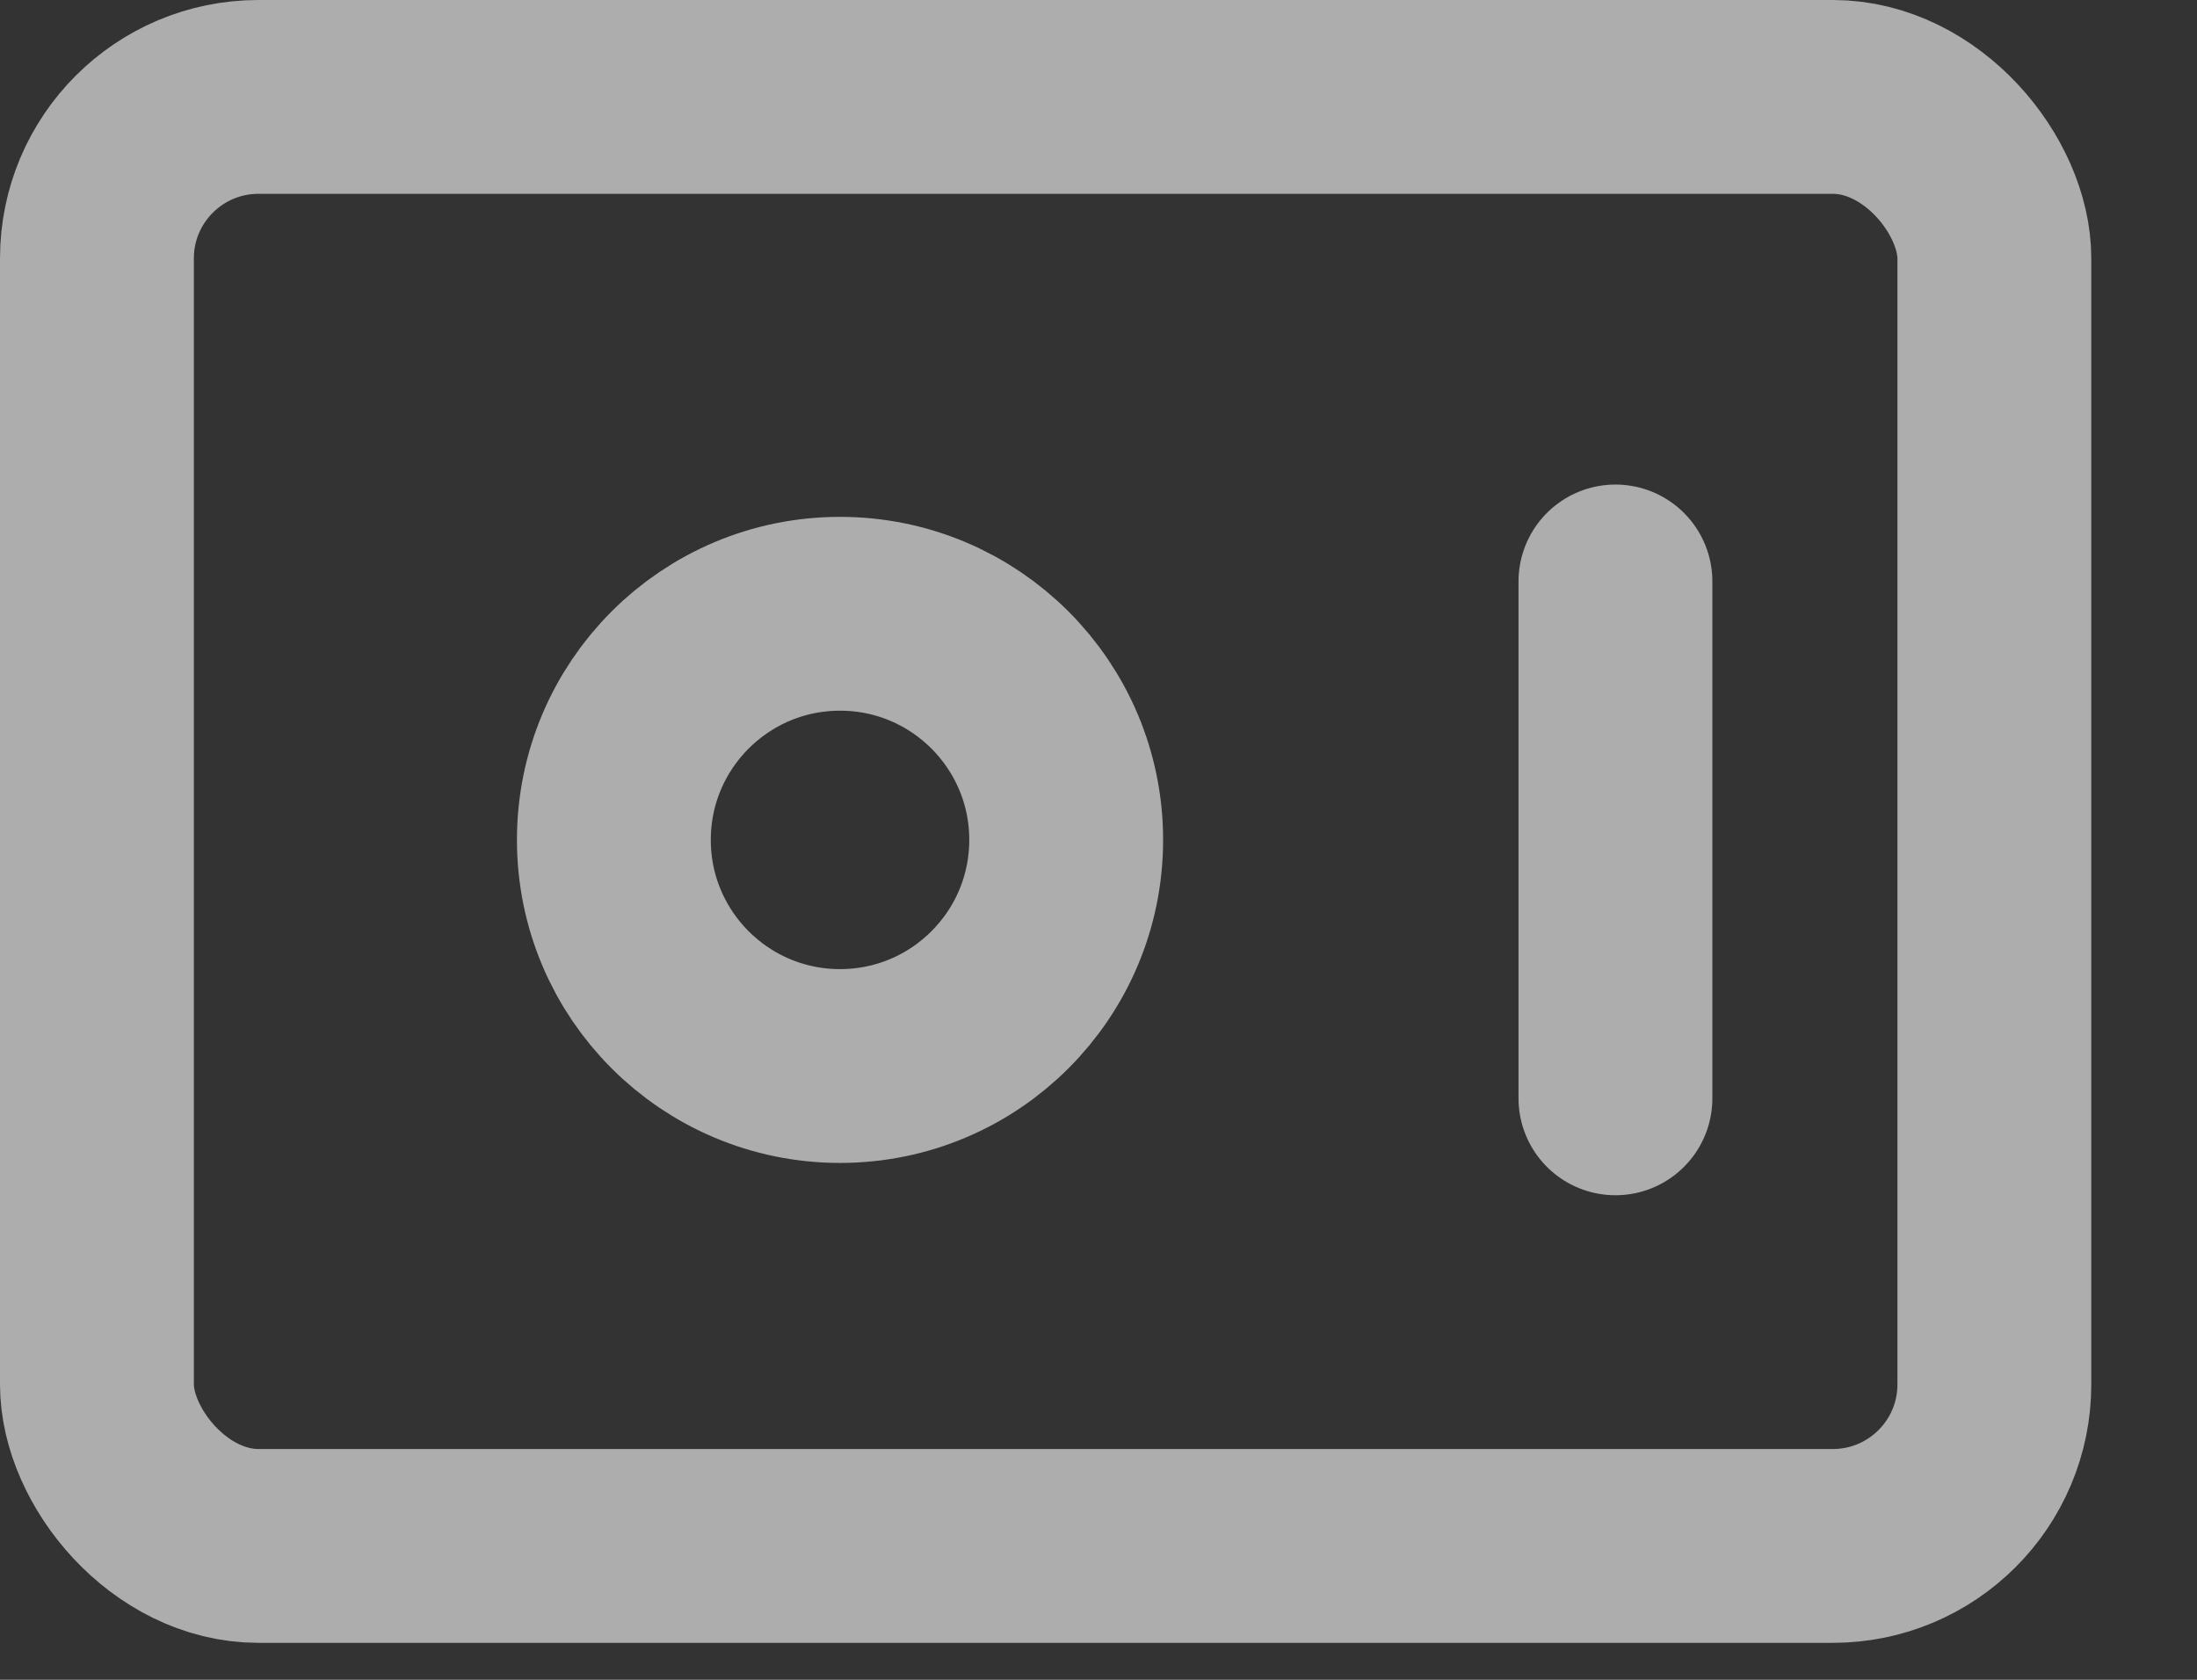 <svg width="17" height="13" viewBox="0 0 17 13" fill="none" xmlns="http://www.w3.org/2000/svg">
<rect x="0" y="0" width="17" height="13" fill="#333333" stroke="none"/>
<g opacity="0.6">
<path d="M12.5 8.5L12.5 4.5" stroke="white" stroke-width="1.5" stroke-linecap="round"/>
<circle cx="6.5" cy="6.5" r="1.75" stroke="white" stroke-width="1.5"/>
<rect x="0.75" y="0.75" width="14.682" height="11.214" rx="1.25" stroke="white" stroke-width="1.5"/>
</g>
</svg>

